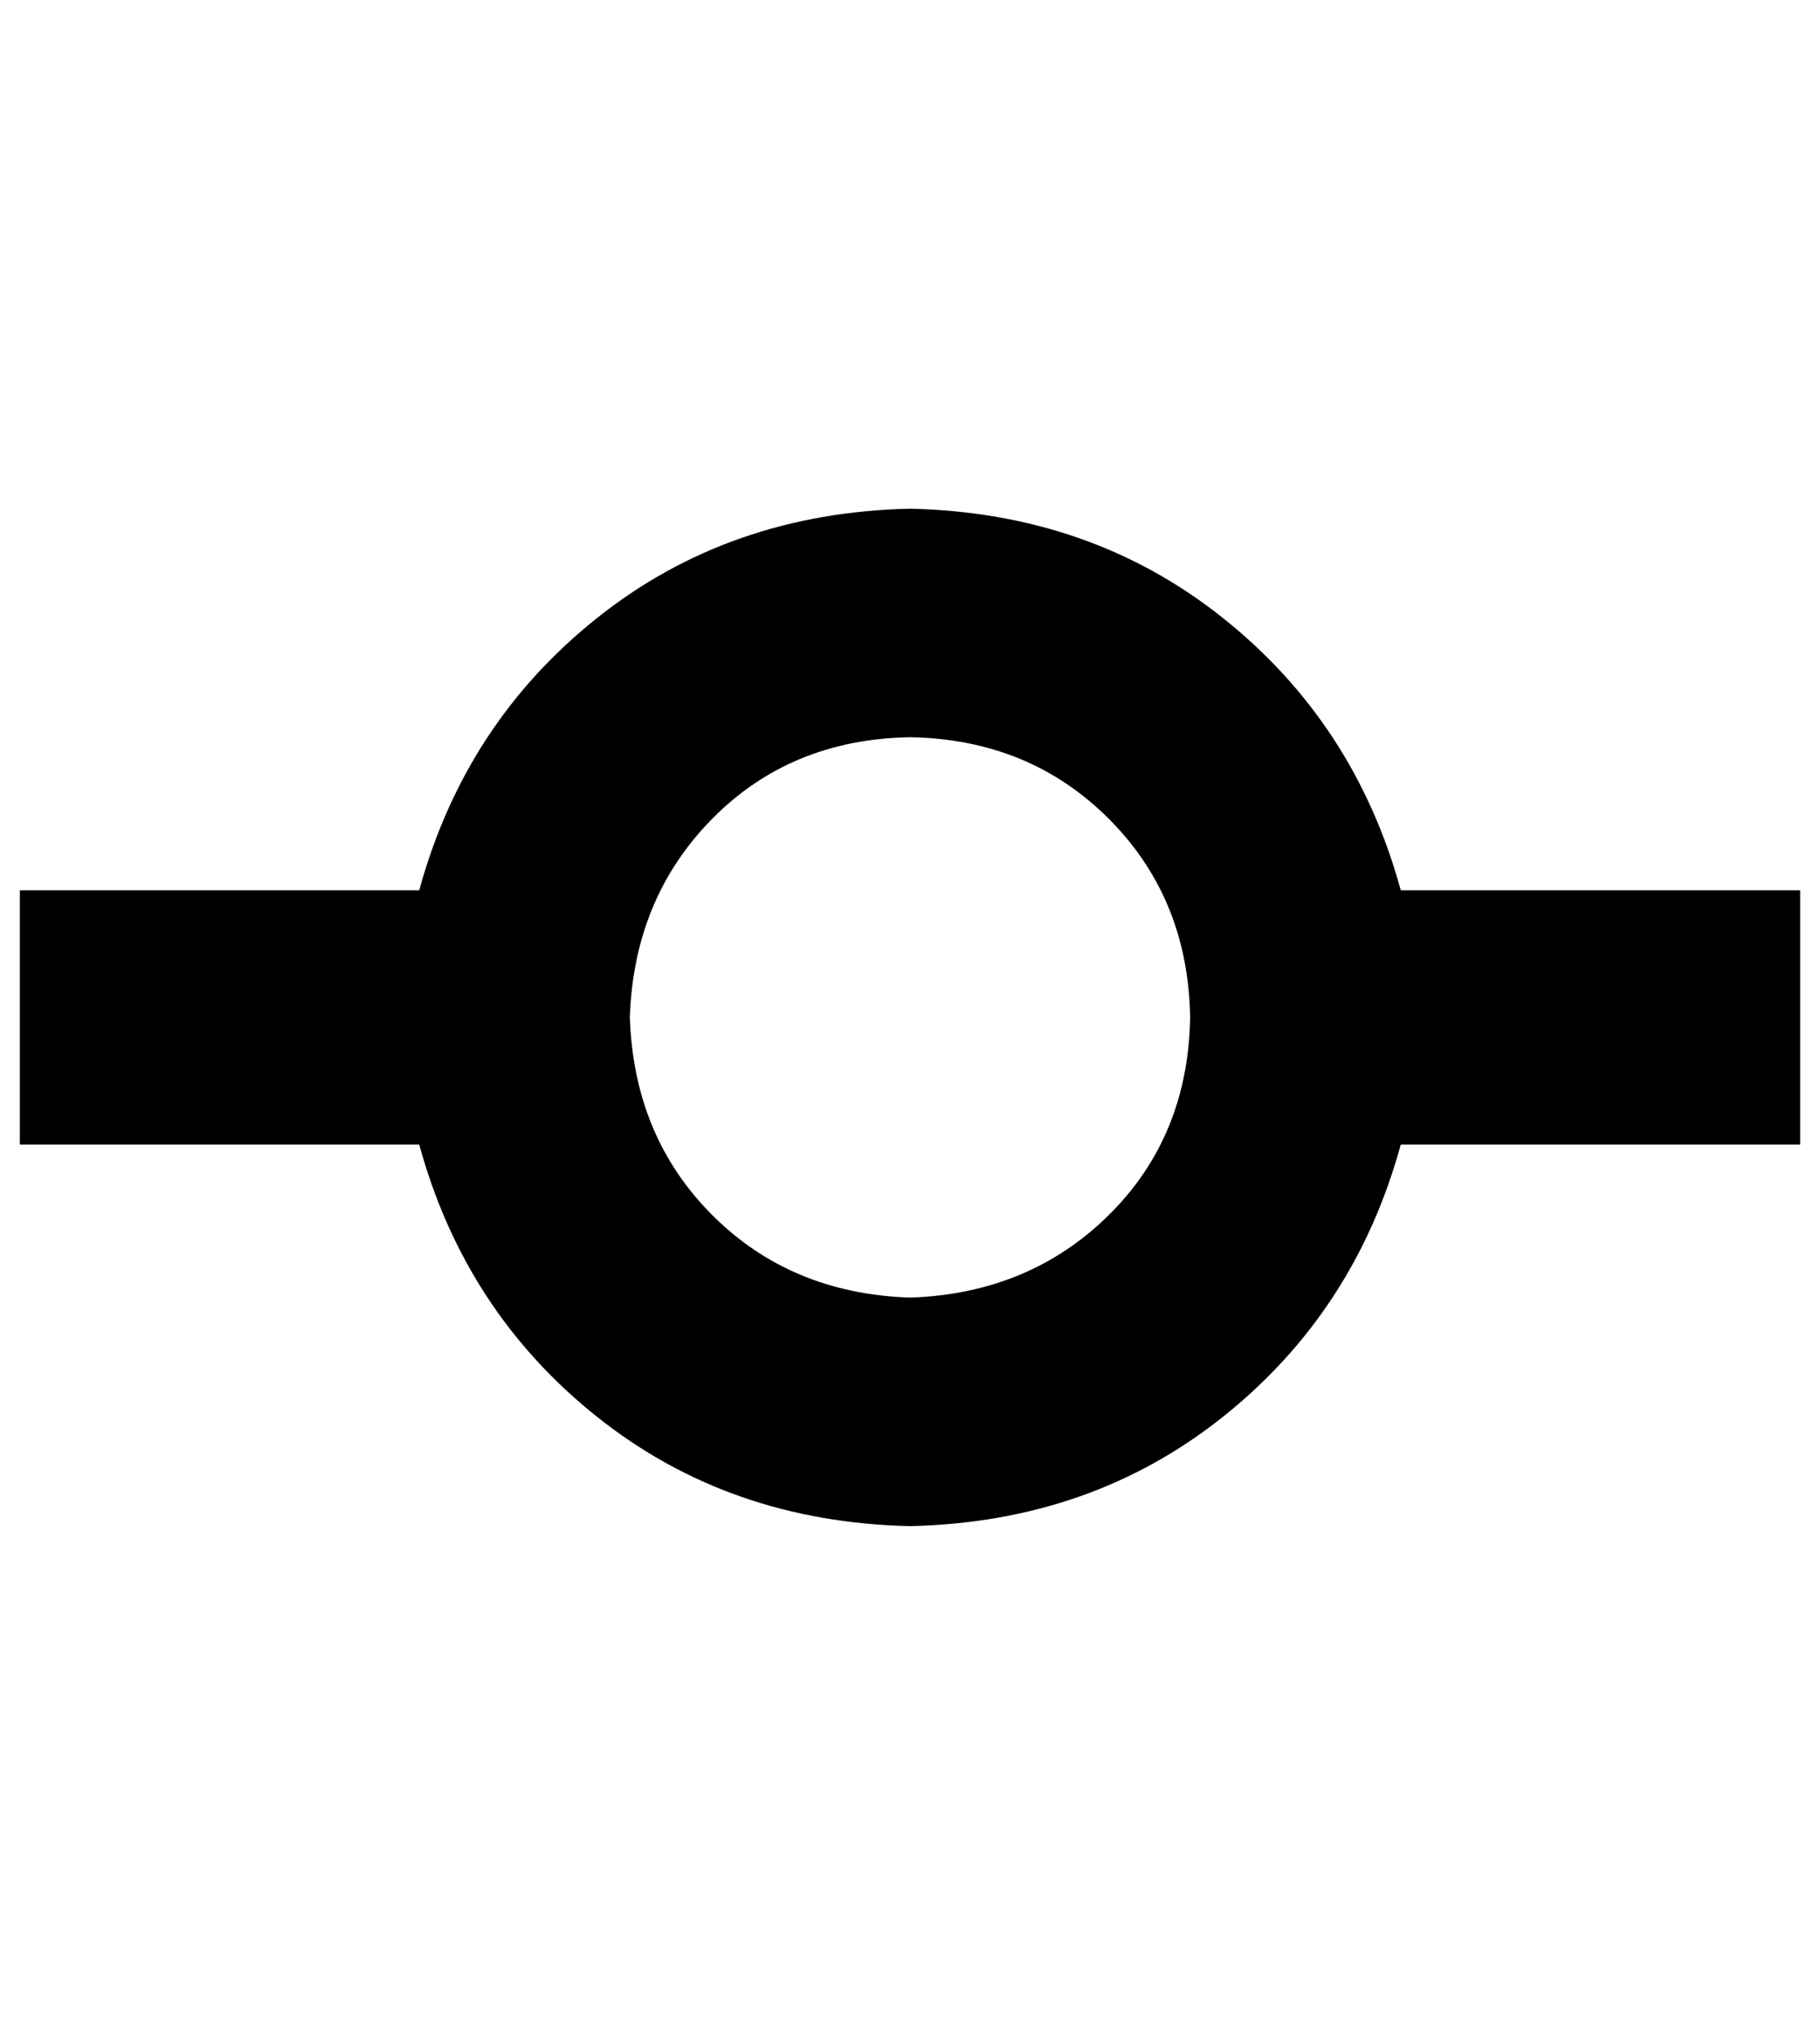 <?xml version="1.0" standalone="no"?>
<!DOCTYPE svg PUBLIC "-//W3C//DTD SVG 1.1//EN" "http://www.w3.org/Graphics/SVG/1.1/DTD/svg11.dtd" >
<svg xmlns="http://www.w3.org/2000/svg" xmlns:xlink="http://www.w3.org/1999/xlink" version="1.1" viewBox="-10 0 916 1024">
   <path fill="currentColor"
d="M695 448q-23 -84 -89.5 -137t-157.5 -55q-91 2 -157.5 55t-89.5 137h-201v128h201q23 84 89.5 137t157.5 55q91 -2 157.5 -55t89.5 -137h201v-128h-201zM448 653q-60 -2 -99.5 -41.5t-41.5 -99.5q2 -60 41.5 -100t99.5 -41q60 1 100 41t41 100q-1 60 -41 99.5t-100 41.5z
" />
</svg>
